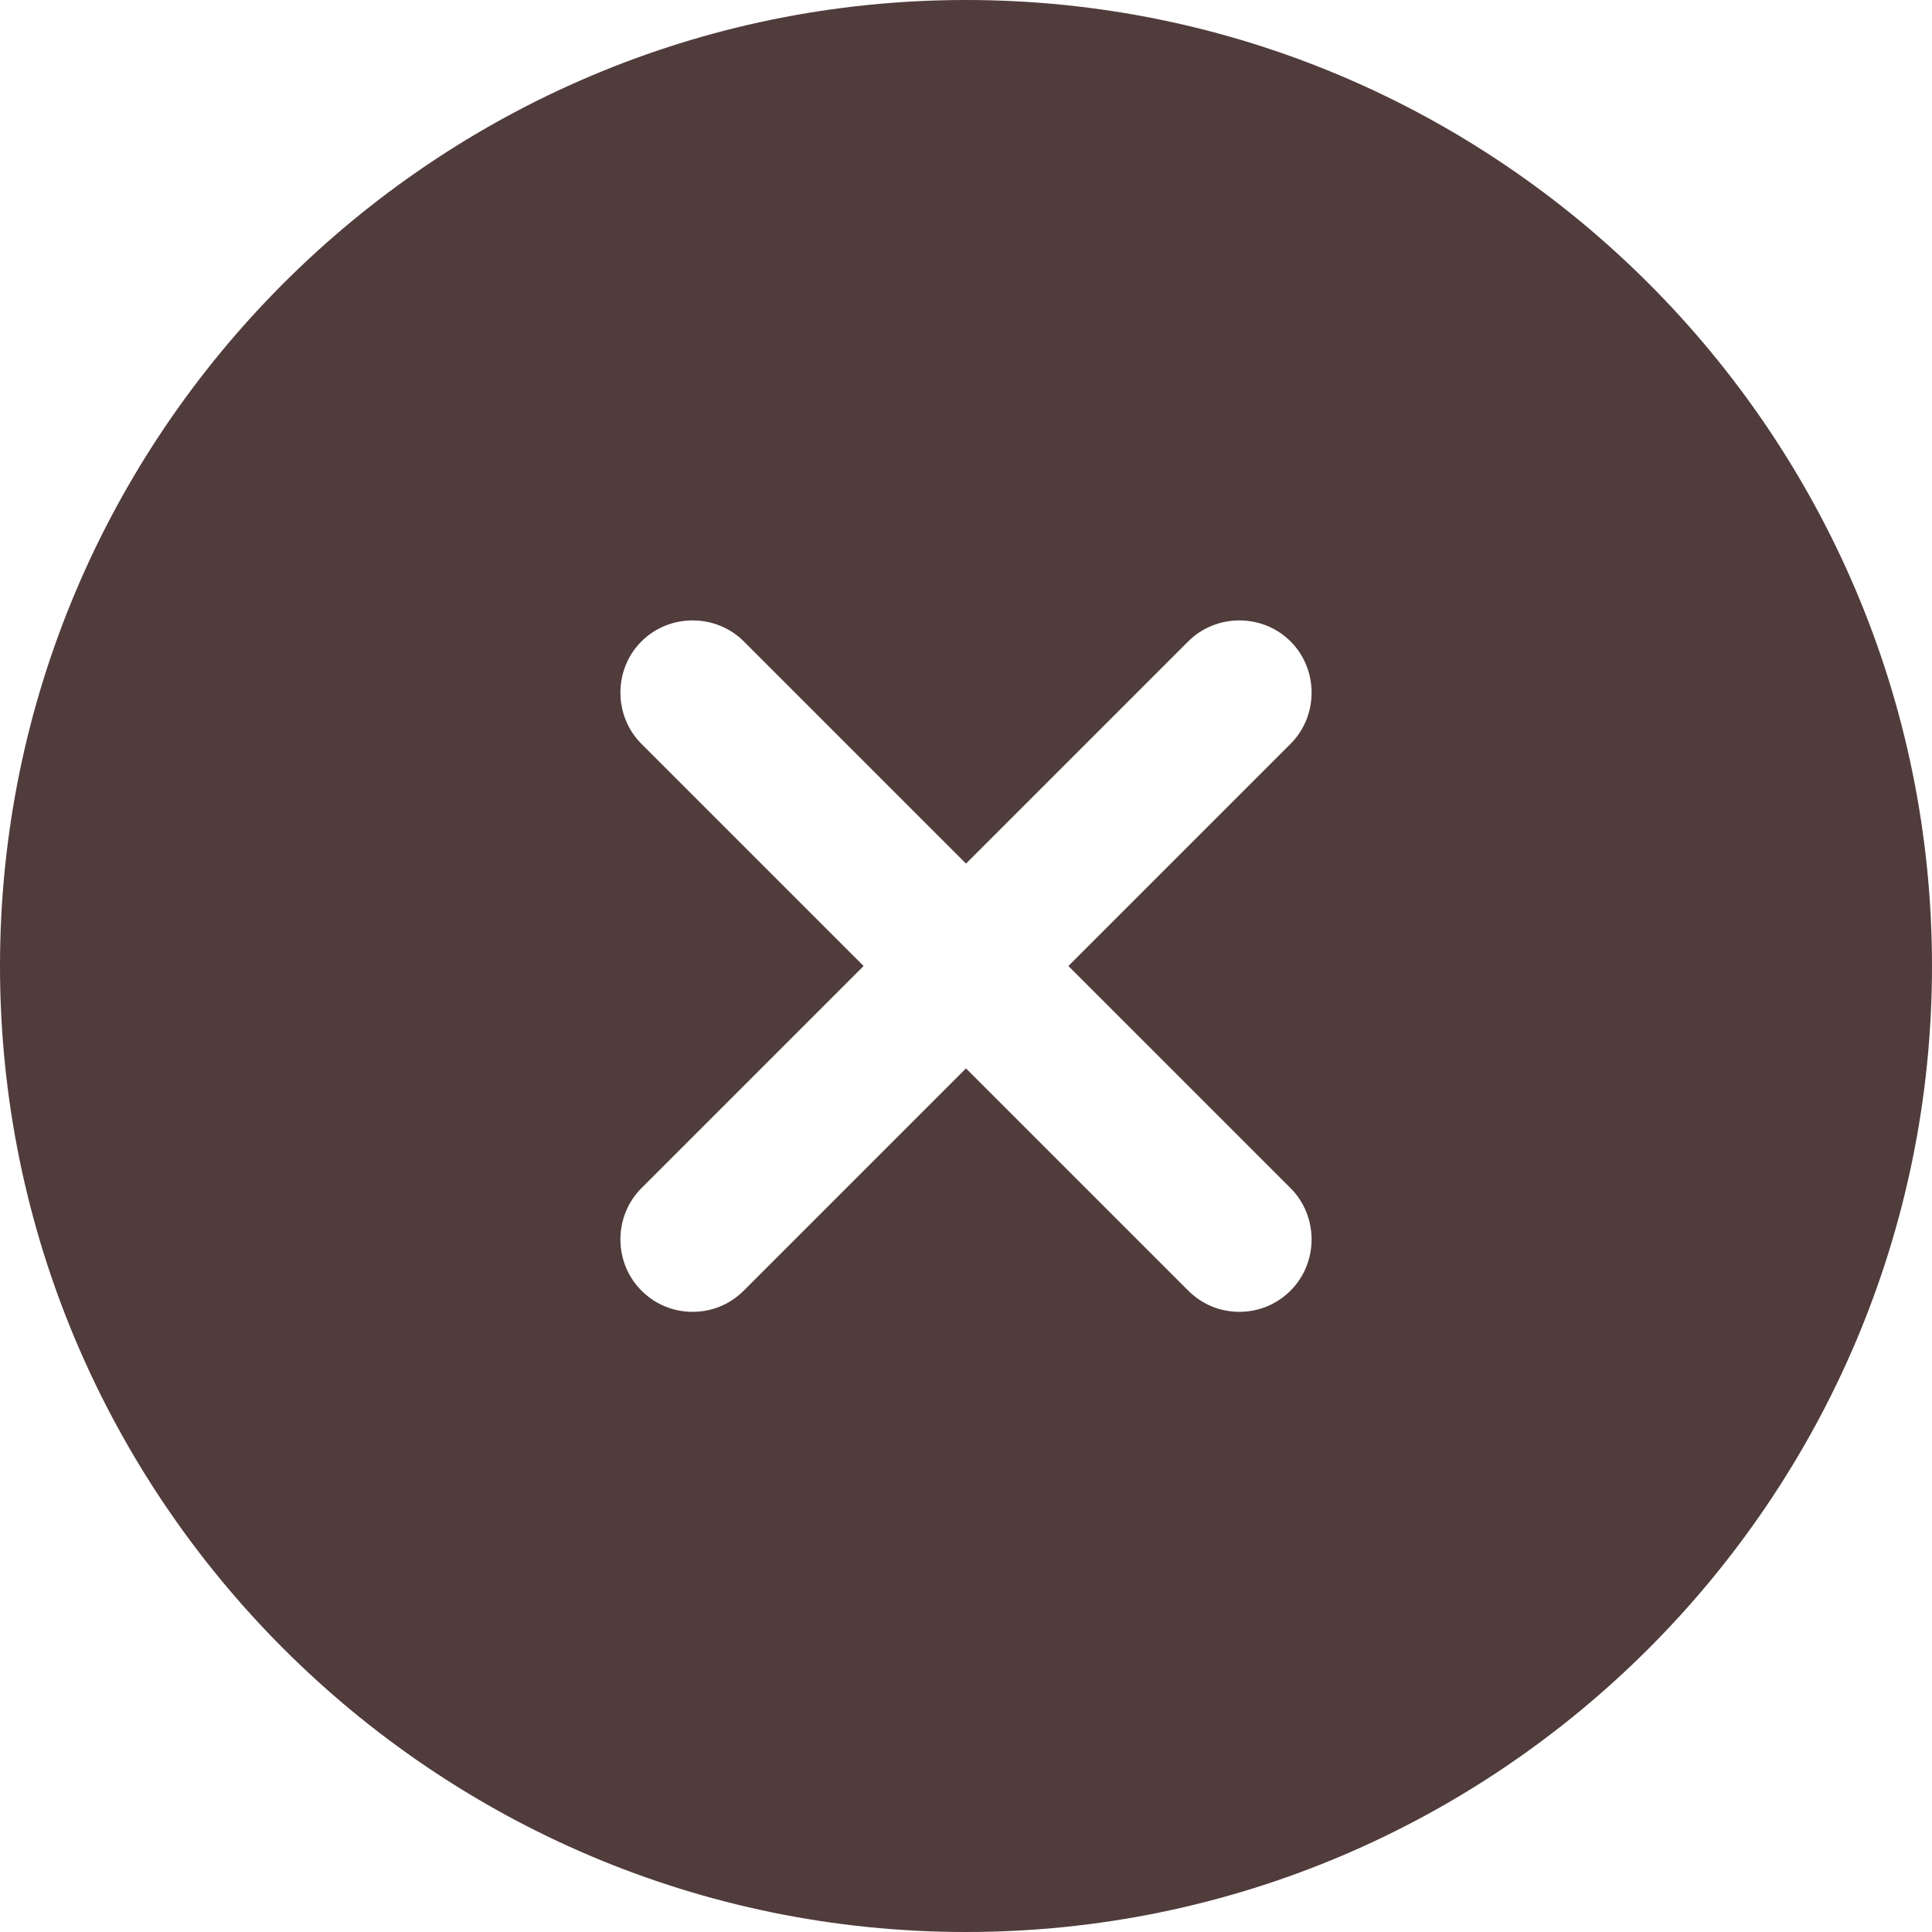 <svg width="18" height="18" viewBox="0 0 18 18" fill="none" xmlns="http://www.w3.org/2000/svg">
<path d="M9 0C4.041 0 0 4.041 0 9C0 13.959 4.041 18 9 18C13.959 18 18 13.959 18 9C18 4.041 13.959 0 9 0ZM12.024 11.07C12.285 11.331 12.285 11.763 12.024 12.024C11.889 12.159 11.718 12.222 11.547 12.222C11.376 12.222 11.205 12.159 11.07 12.024L9 9.954L6.93 12.024C6.795 12.159 6.624 12.222 6.453 12.222C6.282 12.222 6.111 12.159 5.976 12.024C5.715 11.763 5.715 11.331 5.976 11.07L8.046 9L5.976 6.93C5.715 6.669 5.715 6.237 5.976 5.976C6.237 5.715 6.669 5.715 6.93 5.976L9 8.046L11.07 5.976C11.331 5.715 11.763 5.715 12.024 5.976C12.285 6.237 12.285 6.669 12.024 6.93L9.954 9L12.024 11.07Z" fill="#503C3B"/>
</svg>
